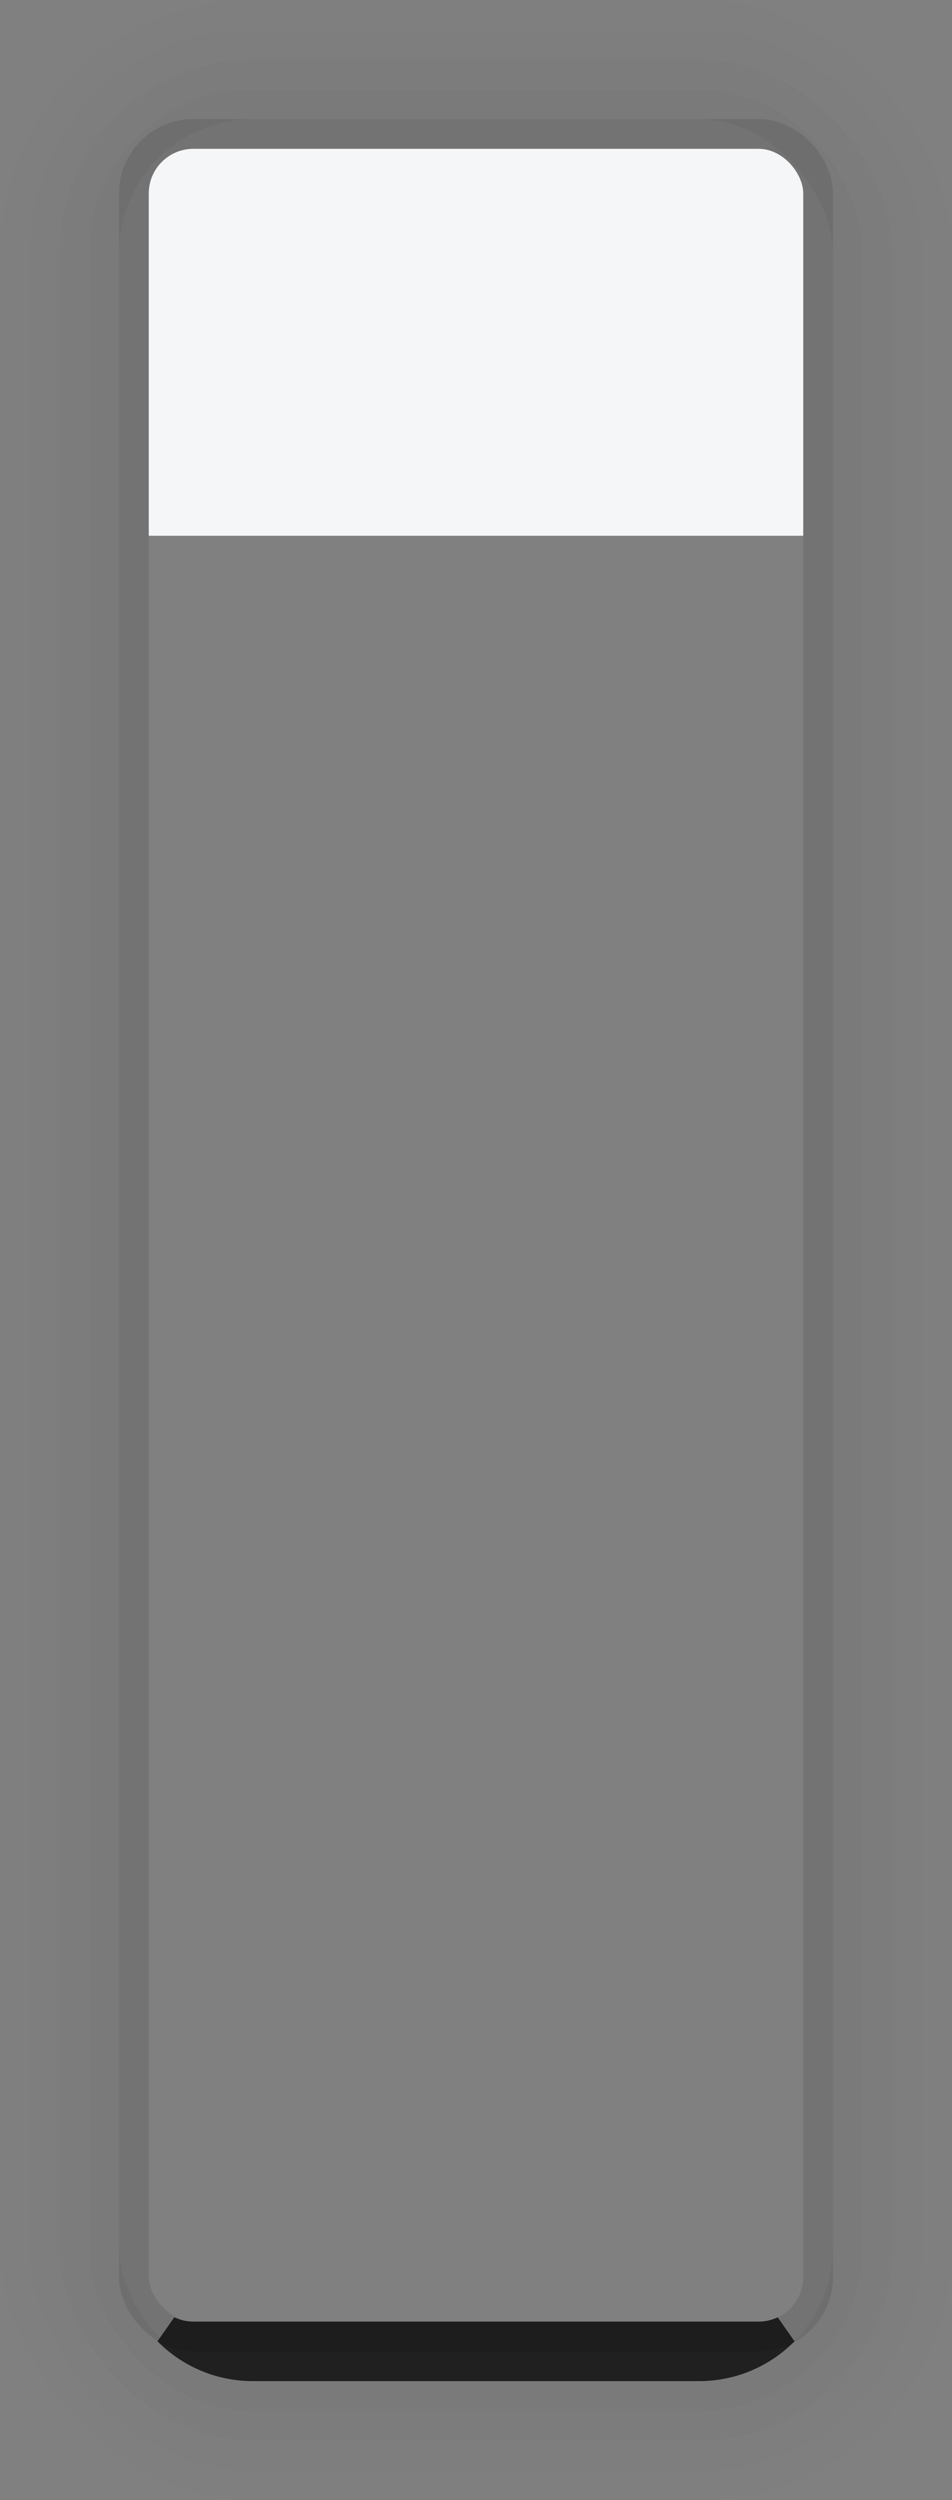 <?xml version="1.0" encoding="UTF-8" standalone="no"?>
<svg 
  xmlns="http://www.w3.org/2000/svg" 
  xmlns:xlink="http://www.w3.org/1999/xlink" 
  xmlns:sodipodi="http://sodipodi.sourceforge.net/DTD/sodipodi-0.dtd" 
  xmlns:inkscape="http://www.inkscape.org/namespaces/inkscape" version="1.1" viewBox="84 104 32 84" width="32" height="84">
  <rect x="84" y="104" width="32" height="84" fill="#808080" stroke="none"/>
  <!-- Do not change style by hand, instead edit sass/_assets-variant.scss and then
       execute grunt cinnamon_assets -->
  <defs>
    <clipPath id="cp8" clipPathUnits="userSpaceOnUse">
      <rect width="22" height="13" x="9" y="9"/>
    </clipPath>
  </defs>
  <g id="forms" inkscape:groupmode="layer" inkscape:label="Forms - edit here" transform="translate(130,0)" style="fill: none; stroke: #000000; stroke-width: 0.1;">
    <g id="bg-form">
      <path id="s5" d="M 9.648,30.31 C 10.373,31.04 11.38,31.5 12.5,31.5 L 27.5,31.5 C 28.62,31.5 29.627,31.04 30.352,30.31 30.093,30.43 29.807,30.5 29.5,30.5 L 10.5,30.5 C 10.194,30.5 9.908,30.43 9.648,30.31 Z"/>
    </g>
  </g>
  <g id="assets" inkscape:groupmode="layer" inkscape:label="Assets" sodipodi:insensitive="true">
    <g class="misc" transform="translate(0,100)">
      <g id="modal" transform="translate(80,0)">
        <rect x="9" y="9" width="22" height="21" rx="1.5" class="face" clip-path="url(#cp8)" ry="1.5" style="fill: #f5f6f8;"/>
        <rect x="8.5" y="8.5" width="23" height="74" rx="2" ry="2" class="border" style="stroke: #000000; opacity: 0.1; fill: none; stroke-width: 1;"/>
        <g class="shadow" style="stroke: #000000; opacity: 0.75; fill: none; stroke-width: 1;">
          <rect x="4.5" y="4.5" width="31" height="83" rx="8" ry="8" class="shadow1" style="opacity: 0.01;"/>
          <rect x="5.5" y="5.5" width="29" height="81" rx="7" ry="7" class="shadow2" style="opacity: 0.02;"/>
          <rect x="6.5" y="6.5" width="27" height="79" rx="6" ry="6" class="shadow3" style="opacity: 0.04;"/>
          <rect x="7.5" y="7.5" width="25" height="77" rx="5" ry="5" class="shadow4" style="opacity: 0.06;"/>
          <use xlink:href="#s5" y="52" class="shadow5" style="opacity: 0.09;"/>
        </g>
      </g>
    </g>
  </g>
</svg>
